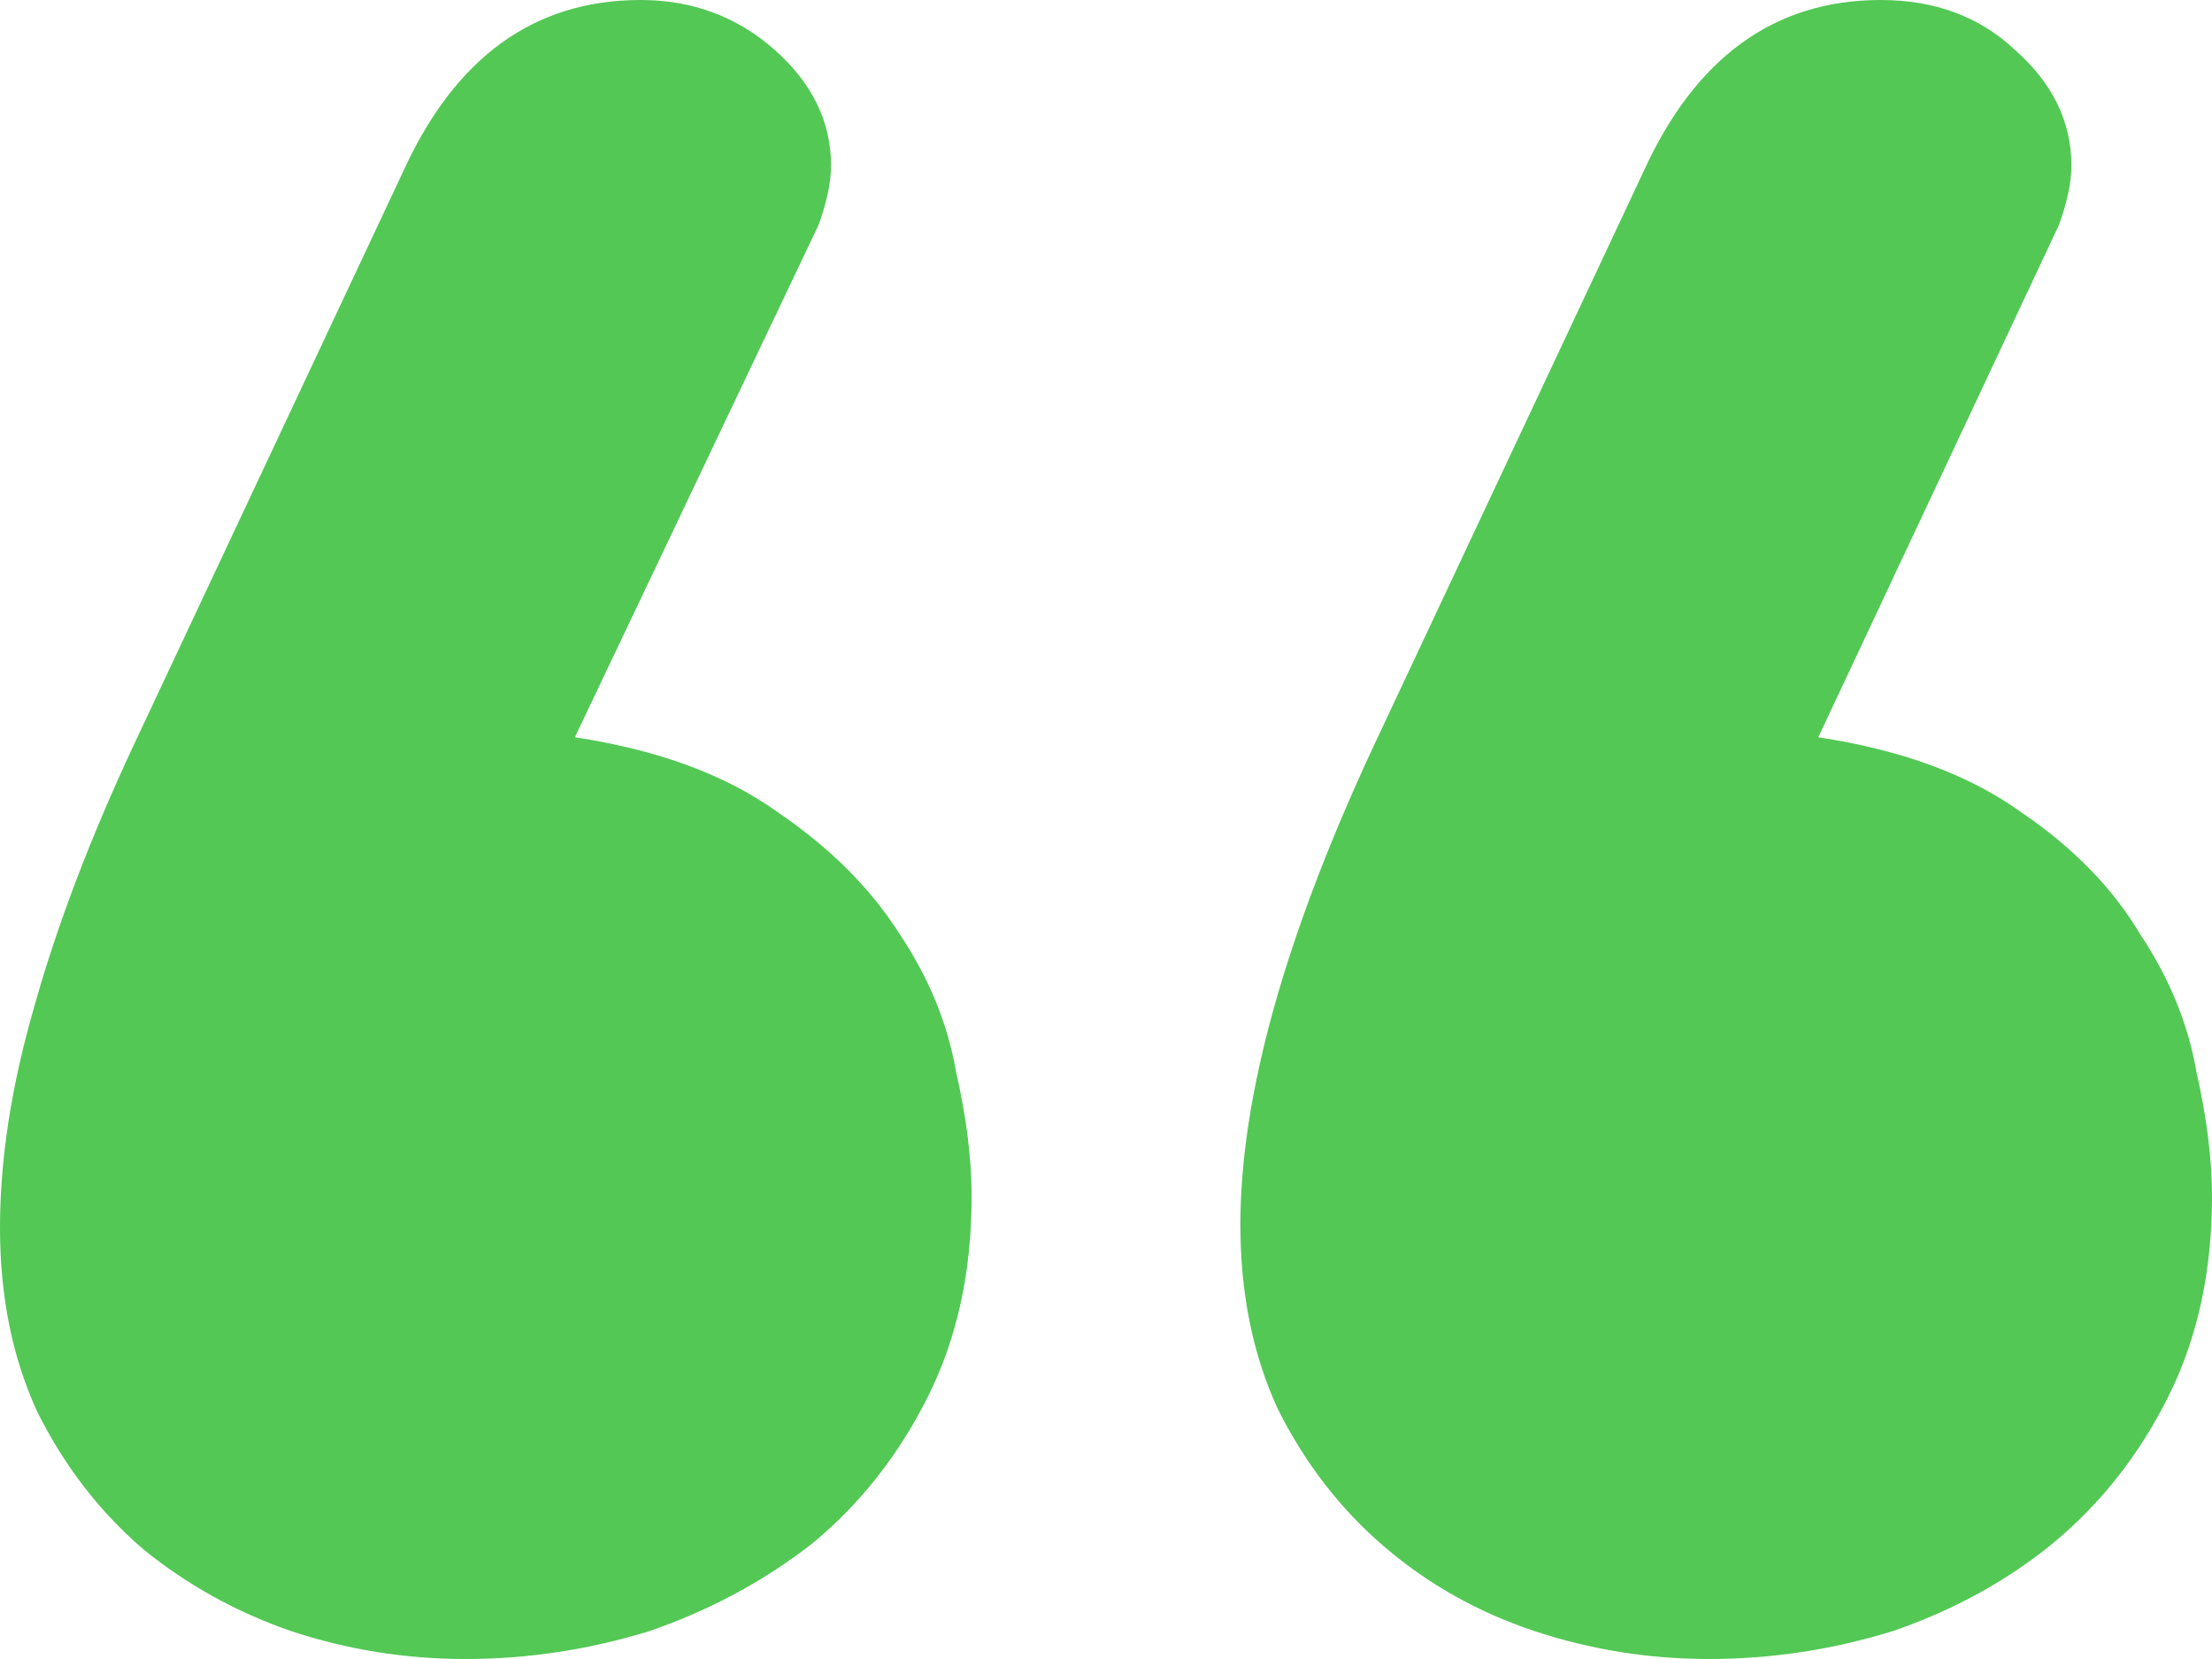 <svg width="16" height="12" viewBox="0 0 16 12" fill="none" xmlns="http://www.w3.org/2000/svg">
<path d="M14.893 1.627L13.152 5.333C13.755 5.424 14.245 5.605 14.621 5.876C14.998 6.132 15.284 6.426 15.48 6.757C15.691 7.073 15.827 7.405 15.887 7.751C15.962 8.083 16 8.384 16 8.655C16 9.198 15.895 9.68 15.684 10.102C15.473 10.524 15.194 10.878 14.848 11.164C14.516 11.435 14.132 11.646 13.695 11.797C13.258 11.932 12.814 12 12.362 12C11.925 12 11.503 11.932 11.096 11.797C10.689 11.661 10.328 11.458 10.011 11.186C9.695 10.915 9.439 10.584 9.243 10.192C9.062 9.8 8.972 9.356 8.972 8.859C8.972 7.925 9.296 6.765 9.944 5.379L11.887 1.243C12.264 0.414 12.836 0 13.604 0C13.996 0 14.32 0.121 14.576 0.362C14.848 0.603 14.983 0.881 14.983 1.198C14.983 1.318 14.953 1.461 14.893 1.627ZM5.921 1.627L4.158 5.333C4.761 5.424 5.25 5.605 5.627 5.876C6.004 6.132 6.298 6.426 6.508 6.757C6.719 7.073 6.855 7.405 6.915 7.751C6.991 8.083 7.028 8.384 7.028 8.655C7.028 9.198 6.923 9.68 6.712 10.102C6.501 10.524 6.222 10.878 5.876 11.164C5.529 11.435 5.137 11.646 4.701 11.797C4.264 11.932 3.819 12 3.367 12C2.93 12 2.508 11.932 2.102 11.797C1.71 11.661 1.356 11.465 1.04 11.209C0.723 10.938 0.467 10.606 0.271 10.215C0.09 9.823 0 9.379 0 8.881C0 8.384 0.083 7.849 0.249 7.277C0.414 6.689 0.655 6.056 0.972 5.379L2.915 1.243C3.292 0.414 3.864 0 4.633 0C5.009 0 5.333 0.121 5.605 0.362C5.876 0.603 6.011 0.881 6.011 1.198C6.011 1.318 5.981 1.461 5.921 1.627Z" fill="#53C855"/>
</svg>
